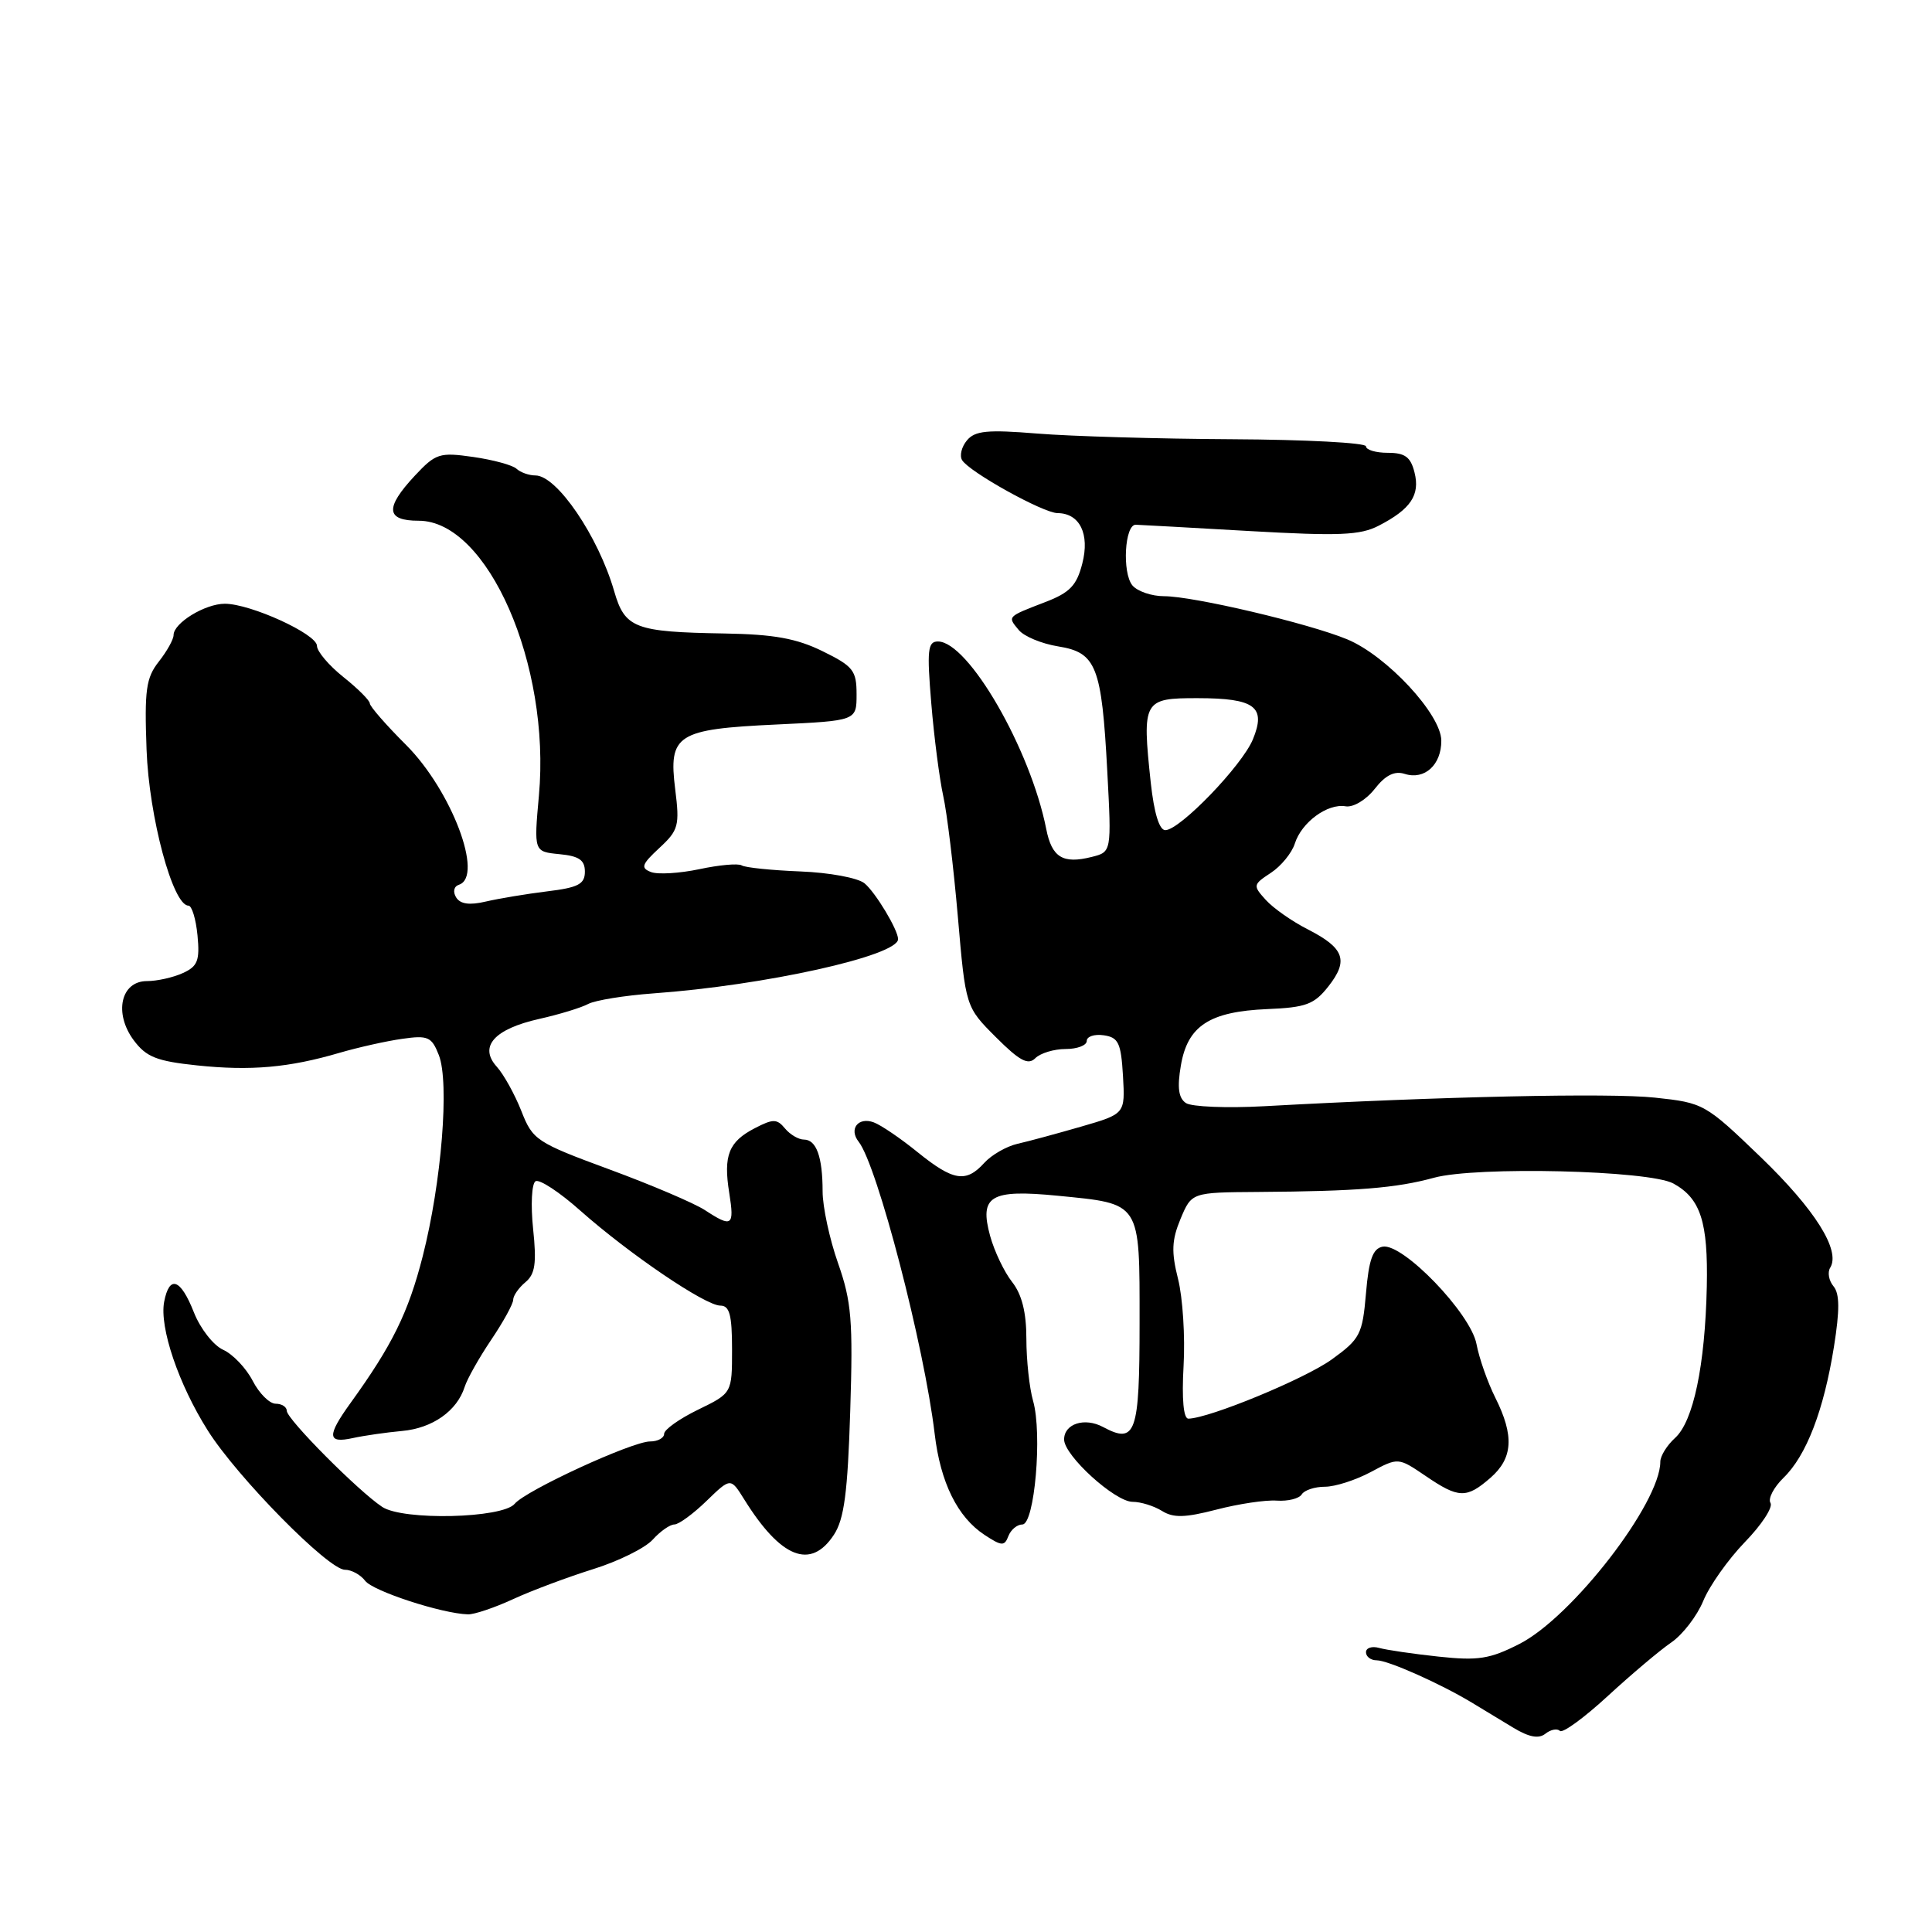 <?xml version="1.0" encoding="UTF-8" standalone="no"?>
<!DOCTYPE svg PUBLIC "-//W3C//DTD SVG 1.1//EN" "http://www.w3.org/Graphics/SVG/1.1/DTD/svg11.dtd" >
<svg xmlns="http://www.w3.org/2000/svg" xmlns:xlink="http://www.w3.org/1999/xlink" version="1.1" viewBox="0 0 256 256">
 <g >
 <path fill="currentColor"
d=" M 206.69 229.35 C 207.04 229.71 209.89 227.63 213.02 224.75 C 216.16 221.86 219.95 218.66 221.46 217.63 C 222.97 216.59 224.87 214.12 225.69 212.13 C 226.51 210.13 228.99 206.63 231.20 204.34 C 233.42 202.06 234.95 199.72 234.60 199.15 C 234.24 198.59 235.03 197.08 236.33 195.81 C 239.36 192.87 241.66 186.88 243.01 178.44 C 243.78 173.59 243.77 171.43 242.95 170.44 C 242.33 169.70 242.13 168.59 242.51 167.98 C 243.92 165.70 240.51 160.27 233.30 153.32 C 225.95 146.25 225.74 146.13 219.27 145.44 C 213.31 144.80 190.84 145.29 167.50 146.58 C 162.55 146.85 157.89 146.66 157.14 146.16 C 156.16 145.50 155.97 144.11 156.47 141.19 C 157.36 135.93 160.25 134.04 167.92 133.71 C 173.05 133.50 174.14 133.09 176.02 130.70 C 178.73 127.26 178.13 125.62 173.30 123.15 C 171.21 122.09 168.70 120.33 167.72 119.24 C 166.00 117.34 166.02 117.22 168.39 115.66 C 169.74 114.78 171.17 113.03 171.57 111.78 C 172.46 108.96 175.90 106.43 178.30 106.84 C 179.31 107.01 181.00 106.00 182.15 104.54 C 183.59 102.70 184.78 102.11 186.15 102.55 C 188.77 103.38 191.00 101.34 190.98 98.13 C 190.96 94.65 183.74 86.88 178.50 84.71 C 173.37 82.59 158.13 79.00 154.24 79.00 C 152.59 79.00 150.71 78.35 150.05 77.57 C 148.67 75.90 149.02 69.49 150.50 69.53 C 151.05 69.55 157.86 69.92 165.63 70.37 C 177.45 71.04 180.24 70.93 182.70 69.65 C 186.93 67.47 188.19 65.59 187.43 62.60 C 186.92 60.55 186.17 60.00 183.89 60.00 C 182.30 60.00 181.00 59.61 181.00 59.14 C 181.00 58.67 173.01 58.25 163.25 58.20 C 153.49 58.15 141.88 57.81 137.46 57.45 C 130.84 56.91 129.18 57.07 128.12 58.36 C 127.41 59.21 127.12 60.39 127.49 60.98 C 128.46 62.55 138.24 67.98 140.13 67.99 C 143.07 68.01 144.42 70.75 143.41 74.67 C 142.67 77.58 141.76 78.53 138.50 79.78 C 133.41 81.74 133.48 81.67 134.99 83.48 C 135.69 84.33 138.04 85.30 140.21 85.65 C 145.27 86.46 145.98 88.27 146.72 102.19 C 147.29 112.89 147.29 112.89 144.65 113.55 C 140.83 114.51 139.37 113.61 138.63 109.84 C 136.54 99.26 128.30 85.00 124.28 85.00 C 122.93 85.00 122.81 86.13 123.40 93.20 C 123.77 97.70 124.49 103.22 124.98 105.45 C 125.48 107.68 126.35 114.88 126.92 121.46 C 127.95 133.42 127.95 133.42 131.96 137.43 C 135.11 140.58 136.23 141.17 137.18 140.22 C 137.85 139.55 139.66 139.00 141.20 139.00 C 142.74 139.00 144.00 138.52 144.00 137.93 C 144.00 137.34 145.01 137.00 146.25 137.18 C 148.20 137.46 148.54 138.18 148.80 142.55 C 149.09 147.59 149.09 147.59 143.30 149.27 C 140.11 150.19 136.30 151.23 134.82 151.56 C 133.35 151.90 131.37 153.04 130.42 154.09 C 128.00 156.76 126.32 156.49 121.60 152.68 C 119.35 150.85 116.73 149.07 115.78 148.72 C 113.72 147.96 112.44 149.60 113.78 151.29 C 116.24 154.41 122.47 178.36 123.85 190.00 C 124.61 196.45 126.88 201.04 130.47 203.39 C 132.74 204.88 133.10 204.90 133.62 203.53 C 133.95 202.69 134.78 202.00 135.47 202.00 C 137.09 202.00 138.13 189.96 136.89 185.63 C 136.40 183.92 136.00 180.21 136.00 177.39 C 136.00 173.88 135.40 171.51 134.11 169.87 C 133.07 168.55 131.76 165.81 131.20 163.78 C 129.74 158.46 131.23 157.57 140.14 158.44 C 151.27 159.54 151.00 159.12 151.00 175.27 C 151.00 189.98 150.50 191.41 146.15 189.08 C 143.72 187.78 141.00 188.65 141.00 190.74 C 141.00 192.87 147.74 199.00 150.08 199.00 C 151.15 199.00 152.89 199.54 153.96 200.20 C 155.47 201.15 157.01 201.11 161.19 200.03 C 164.11 199.27 167.71 198.73 169.18 198.84 C 170.66 198.94 172.15 198.57 172.49 198.01 C 172.84 197.45 174.22 197.00 175.56 197.00 C 176.91 197.00 179.64 196.12 181.64 195.05 C 185.27 193.11 185.27 193.11 188.87 195.55 C 193.28 198.56 194.31 198.59 197.49 195.82 C 200.48 193.22 200.66 190.24 198.14 185.21 C 197.12 183.17 195.99 179.96 195.64 178.08 C 194.86 174.01 185.88 164.69 183.21 165.19 C 181.90 165.44 181.38 166.89 181.00 171.37 C 180.53 176.82 180.23 177.41 176.47 180.13 C 172.91 182.70 160.27 187.92 157.47 187.98 C 156.82 187.99 156.58 185.41 156.83 180.98 C 157.05 177.12 156.72 171.95 156.10 169.48 C 155.19 165.87 155.26 164.32 156.43 161.50 C 157.90 158.00 157.90 158.00 166.70 157.94 C 179.79 157.85 185.01 157.43 190.00 156.06 C 195.62 154.52 218.53 155.07 221.73 156.82 C 225.34 158.80 226.34 161.91 226.16 170.49 C 225.93 180.94 224.38 188.35 221.95 190.54 C 220.88 191.51 220.00 192.93 220.00 193.69 C 220.00 199.16 208.31 214.28 201.33 217.83 C 197.41 219.83 195.86 220.07 190.62 219.51 C 187.26 219.15 183.71 218.63 182.75 218.36 C 181.79 218.09 181.00 218.35 181.00 218.93 C 181.00 219.52 181.64 220.00 182.42 220.00 C 183.91 220.00 190.78 223.05 195.00 225.59 C 196.38 226.42 198.85 227.92 200.50 228.92 C 202.60 230.19 203.88 230.43 204.77 229.73 C 205.47 229.17 206.34 229.00 206.69 229.35 Z  M 68.00 211.89 C 70.47 210.75 75.24 208.97 78.59 207.92 C 81.93 206.88 85.49 205.12 86.49 204.01 C 87.49 202.90 88.78 202.00 89.36 202.00 C 89.93 202.00 91.85 200.60 93.61 198.89 C 96.81 195.79 96.81 195.79 98.59 198.64 C 103.46 206.48 107.43 208.05 110.50 203.36 C 111.86 201.28 112.32 197.79 112.66 186.97 C 113.04 174.97 112.83 172.47 111.05 167.39 C 109.92 164.19 109.00 159.90 109.00 157.87 C 109.00 153.28 108.17 151.00 106.52 151.00 C 105.82 151.00 104.69 150.34 104.02 149.53 C 102.95 148.24 102.45 148.23 100.02 149.49 C 96.55 151.28 95.83 153.10 96.63 158.08 C 97.33 162.47 97.00 162.70 93.41 160.35 C 92.02 159.44 86.33 157.01 80.77 154.96 C 71.06 151.38 70.59 151.07 69.08 147.21 C 68.21 145.01 66.75 142.37 65.83 141.35 C 63.41 138.68 65.48 136.35 71.46 135.01 C 74.09 134.42 77.01 133.53 77.94 133.03 C 78.87 132.54 82.75 131.91 86.56 131.63 C 101.28 130.58 119.00 126.65 119.00 124.44 C 119.00 123.22 116.02 118.26 114.56 117.05 C 113.68 116.32 109.89 115.62 106.05 115.47 C 102.24 115.32 98.74 114.96 98.28 114.67 C 97.81 114.38 95.29 114.61 92.67 115.17 C 90.06 115.72 87.17 115.90 86.26 115.55 C 84.86 115.01 85.02 114.54 87.37 112.36 C 89.91 110.01 90.07 109.40 89.47 104.60 C 88.56 97.33 89.66 96.62 102.90 96.00 C 113.50 95.50 113.50 95.50 113.50 92.00 C 113.50 88.85 113.06 88.28 109.00 86.29 C 105.54 84.59 102.54 84.05 96.00 83.94 C 84.10 83.74 82.80 83.25 81.38 78.33 C 79.28 71.07 73.79 63.00 70.95 63.00 C 70.10 63.00 68.97 62.60 68.45 62.12 C 67.93 61.63 65.35 60.93 62.71 60.55 C 58.23 59.91 57.74 60.07 54.96 63.04 C 50.98 67.31 51.12 69.00 55.48 69.00 C 64.63 69.00 72.98 88.08 71.41 105.40 C 70.74 112.85 70.74 112.85 74.12 113.18 C 76.73 113.43 77.50 113.96 77.50 115.50 C 77.50 117.15 76.63 117.61 72.50 118.11 C 69.75 118.45 66.09 119.06 64.37 119.46 C 62.22 119.97 60.99 119.80 60.44 118.91 C 59.98 118.16 60.14 117.45 60.82 117.23 C 64.14 116.12 59.82 104.73 53.81 98.71 C 51.16 96.07 49.00 93.59 49.00 93.20 C 49.00 92.82 47.42 91.24 45.50 89.71 C 43.57 88.17 42.00 86.31 42.00 85.58 C 42.00 84.02 33.20 80.00 29.79 80.00 C 27.17 80.00 23.00 82.55 23.00 84.15 C 23.00 84.72 22.12 86.30 21.04 87.67 C 19.35 89.82 19.13 91.43 19.42 99.33 C 19.74 108.24 22.90 120.00 24.97 120.00 C 25.42 120.00 25.96 121.77 26.17 123.94 C 26.49 127.29 26.19 128.05 24.22 128.94 C 22.95 129.52 20.81 130.00 19.47 130.00 C 16.00 130.00 15.06 134.26 17.72 137.84 C 19.38 140.06 20.75 140.61 26.10 141.17 C 33.22 141.92 38.30 141.47 45.00 139.50 C 47.48 138.78 51.21 137.94 53.30 137.65 C 56.71 137.16 57.20 137.38 58.15 139.81 C 59.57 143.44 58.51 156.68 56.01 166.47 C 54.10 173.94 51.98 178.24 46.45 185.90 C 43.29 190.28 43.36 191.30 46.76 190.55 C 48.27 190.22 51.21 189.80 53.28 189.61 C 57.30 189.25 60.56 186.96 61.57 183.77 C 61.91 182.70 63.50 179.88 65.10 177.51 C 66.69 175.15 68.00 172.77 68.00 172.23 C 68.00 171.69 68.73 170.64 69.62 169.90 C 70.91 168.83 71.12 167.40 70.64 162.83 C 70.31 159.67 70.45 156.84 70.96 156.52 C 71.47 156.21 74.14 157.96 76.90 160.42 C 83.38 166.16 93.45 173.00 95.45 173.00 C 96.67 173.00 97.00 174.22 97.00 178.80 C 97.00 184.60 97.00 184.60 92.50 186.79 C 90.03 187.99 88.00 189.43 88.00 189.99 C 88.00 190.54 87.16 191.00 86.14 191.00 C 83.76 191.00 69.67 197.49 68.20 199.26 C 66.59 201.19 53.42 201.51 50.64 199.67 C 47.48 197.58 38.00 188.04 38.00 186.94 C 38.00 186.43 37.34 186.00 36.53 186.00 C 35.71 186.00 34.34 184.63 33.48 182.96 C 32.61 181.28 30.85 179.43 29.56 178.85 C 28.27 178.26 26.53 176.03 25.69 173.89 C 23.93 169.42 22.44 168.90 21.75 172.50 C 21.11 175.89 23.66 183.42 27.54 189.56 C 31.44 195.74 43.51 208.00 45.70 208.00 C 46.57 208.00 47.78 208.66 48.39 209.47 C 49.42 210.83 58.54 213.81 62.00 213.91 C 62.83 213.94 65.53 213.03 68.00 211.89 Z  M 152.48 103.70 C 151.32 92.80 151.49 92.50 158.71 92.51 C 166.29 92.52 167.80 93.65 166.01 97.98 C 164.56 101.47 156.33 110.00 154.41 110.00 C 153.61 110.00 152.92 107.73 152.48 103.70 Z "/>
</g>
</svg>